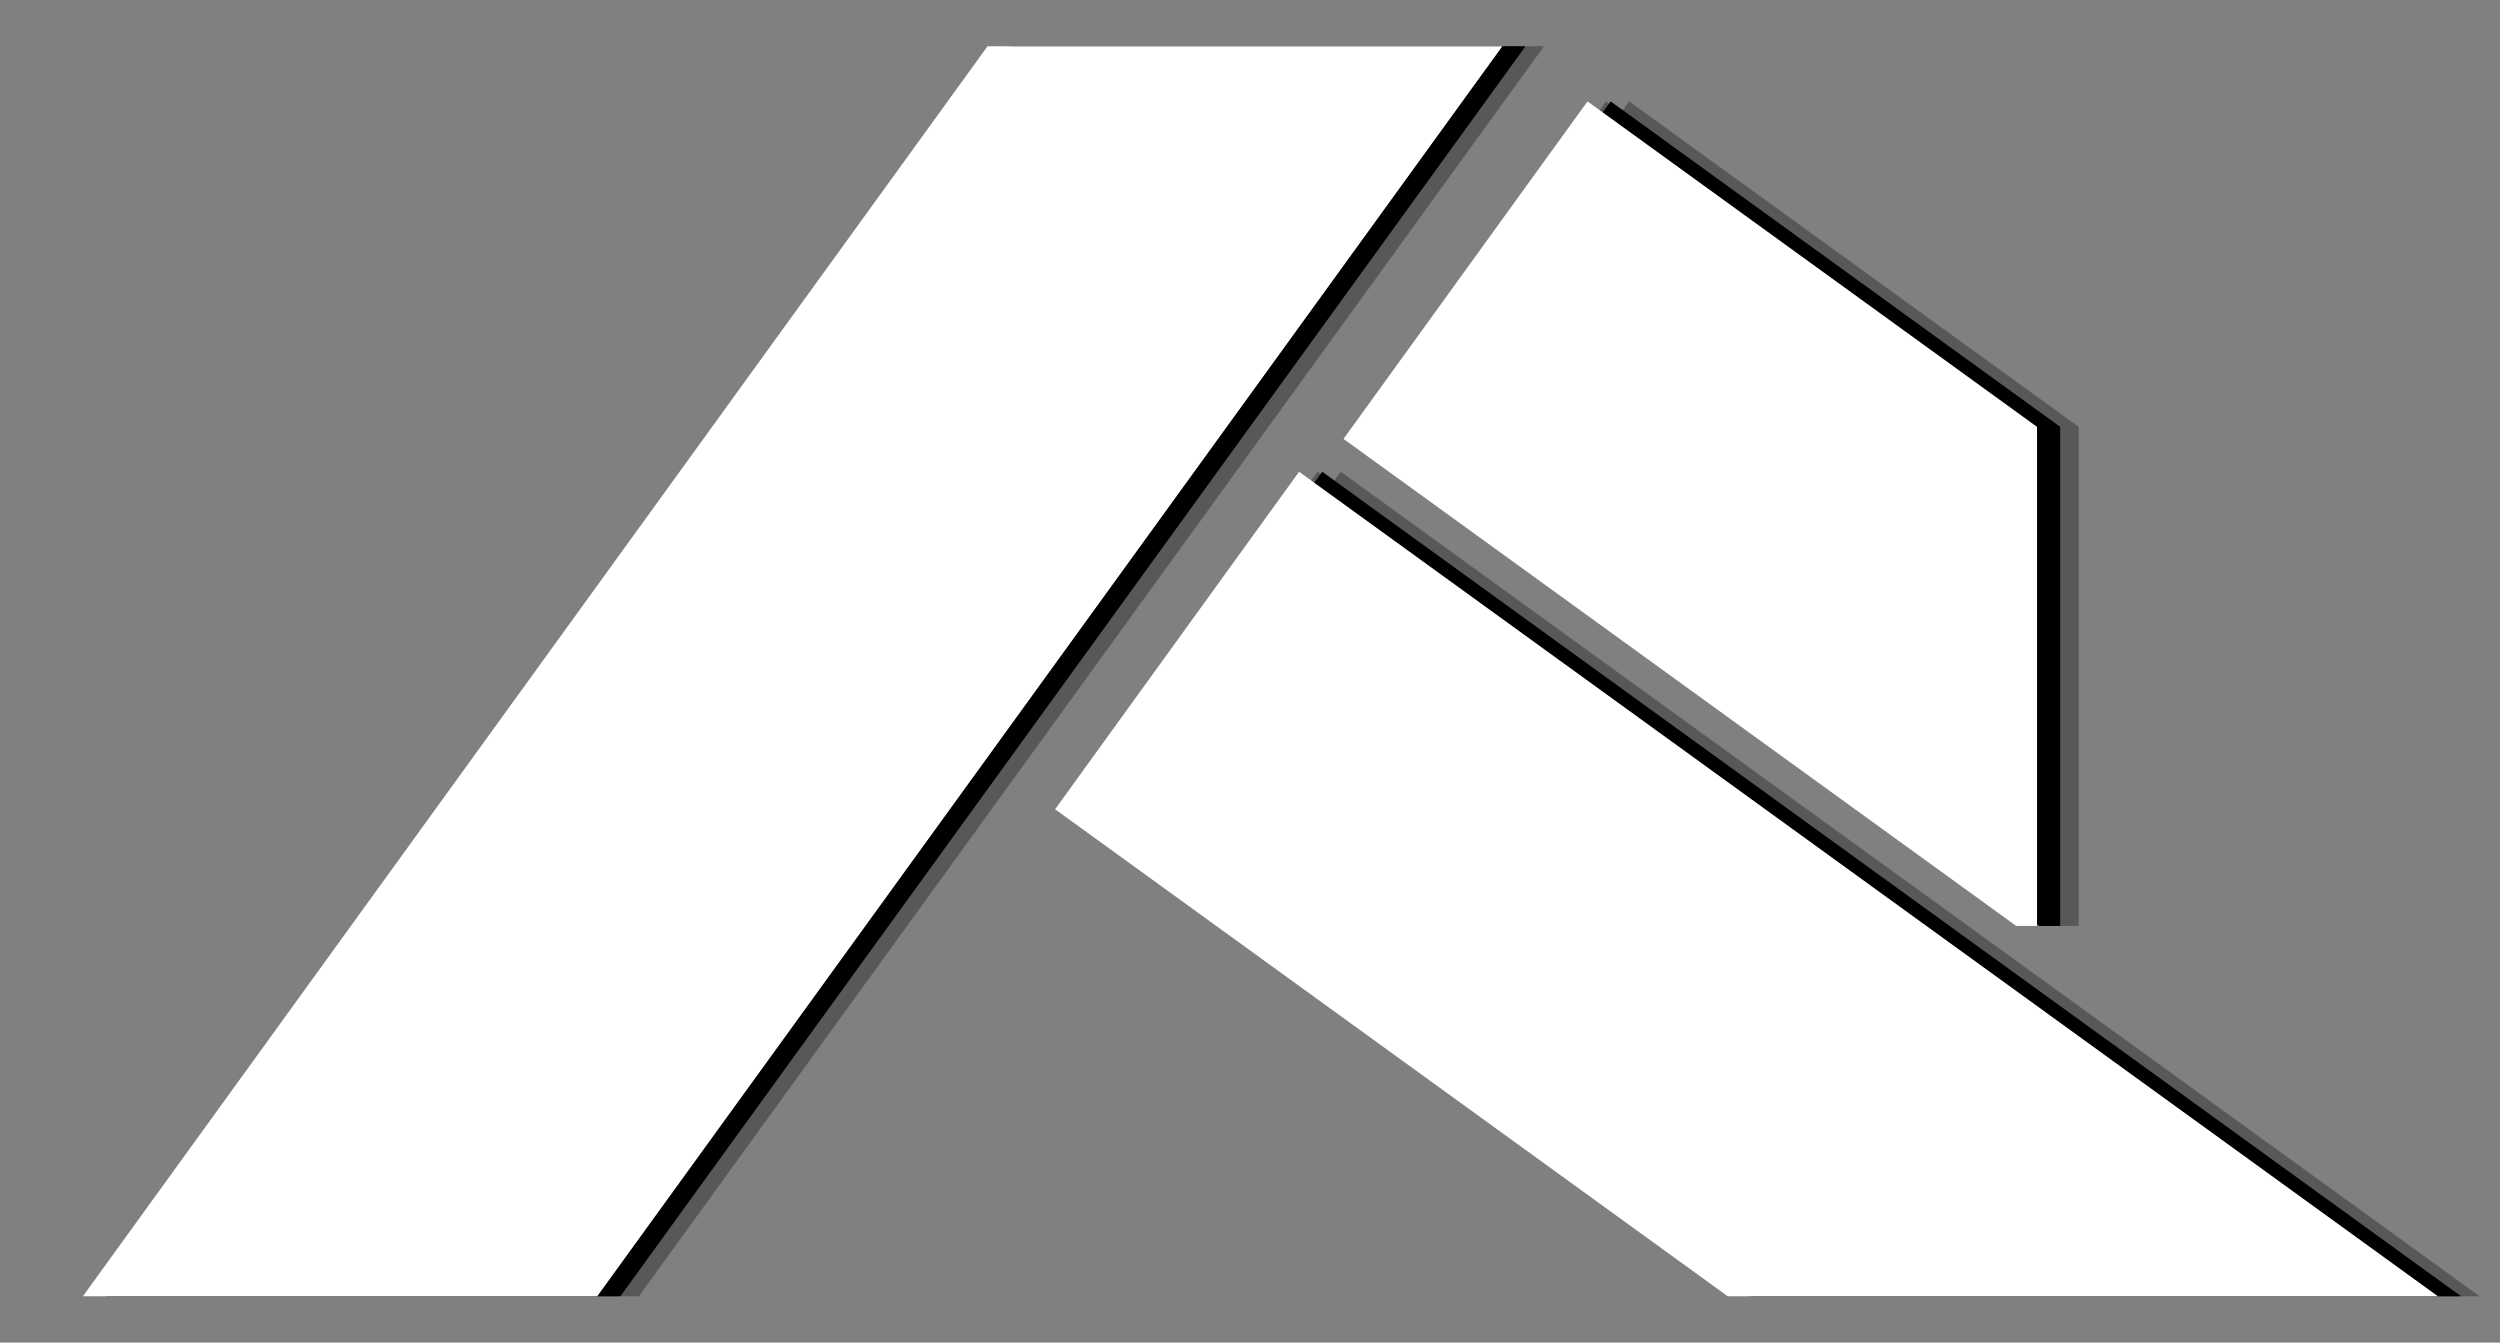 <?xml version="1.0" encoding="utf-8"?>
<!-- Generator: Adobe Illustrator 24.1.2, SVG Export Plug-In . SVG Version: 6.00 Build 0)  -->
<svg version="1.1" id="Layer_1" xmlns="http://www.w3.org/2000/svg" xmlns:xlink="http://www.w3.org/1999/xlink" x="0px" y="0px"
	 viewBox="0 0 54 29" style="enable-background:new 0 0 54 29;" xml:space="preserve">
<rect x="0" y="0" width="54" height="29" fill="#808080" stroke="none"/>
<style type="text/css">
	.st0{fill:#595757;}
	.st1{fill:#FFFFFF;}
</style>
<g>
	<g>
		<polygon class="st0" points="33.35,1 13.8,28 2.69,28 22.23,1 		"/>
		<polygon class="st0" points="32.85,1 13.3,28 2.19,28 21.73,1 		"/>
	</g>
	<g>
		<g>
			<polygon points="32.95,1 13.4,28 2.29,28 21.83,1 			"/>
		</g>
		<g>
			<polygon class="st1" points="32.45,1 12.9,28 1.79,28 21.33,1 			"/>
		</g>
	</g>
</g>
<g>
	<g>
		<polygon class="st0" points="53.56,28 38.22,28 23.69,17.48 28.96,10.19 		"/>
		<polygon class="st0" points="53.06,28 37.72,28 23.19,17.48 28.46,10.19 		"/>
	</g>
	<g>
		<g>
			<polygon points="53.16,28 37.82,28 23.29,17.48 28.56,10.19 			"/>
		</g>
		<g>
			<polygon class="st1" points="52.66,28 37.32,28 22.79,17.48 28.06,10.19 			"/>
		</g>
	</g>
</g>
<g>
	<g>
		<polygon class="st0" points="35.19,2.19 44.9,9.22 44.9,20 44.45,20 29.92,9.48 		"/>
		<polygon class="st0" points="34.69,2.19 44.4,9.22 44.4,20 43.95,20 29.42,9.48 		"/>
	</g>
	<g>
		<g>
			<polygon points="34.79,2.19 44.5,9.22 44.5,20 44.05,20 29.52,9.48 			"/>
		</g>
		<g>
			<polygon class="st1" points="34.29,2.19 44,9.22 44,20 43.55,20 29.02,9.48 			"/>
		</g>
	</g>
</g>
</svg>
